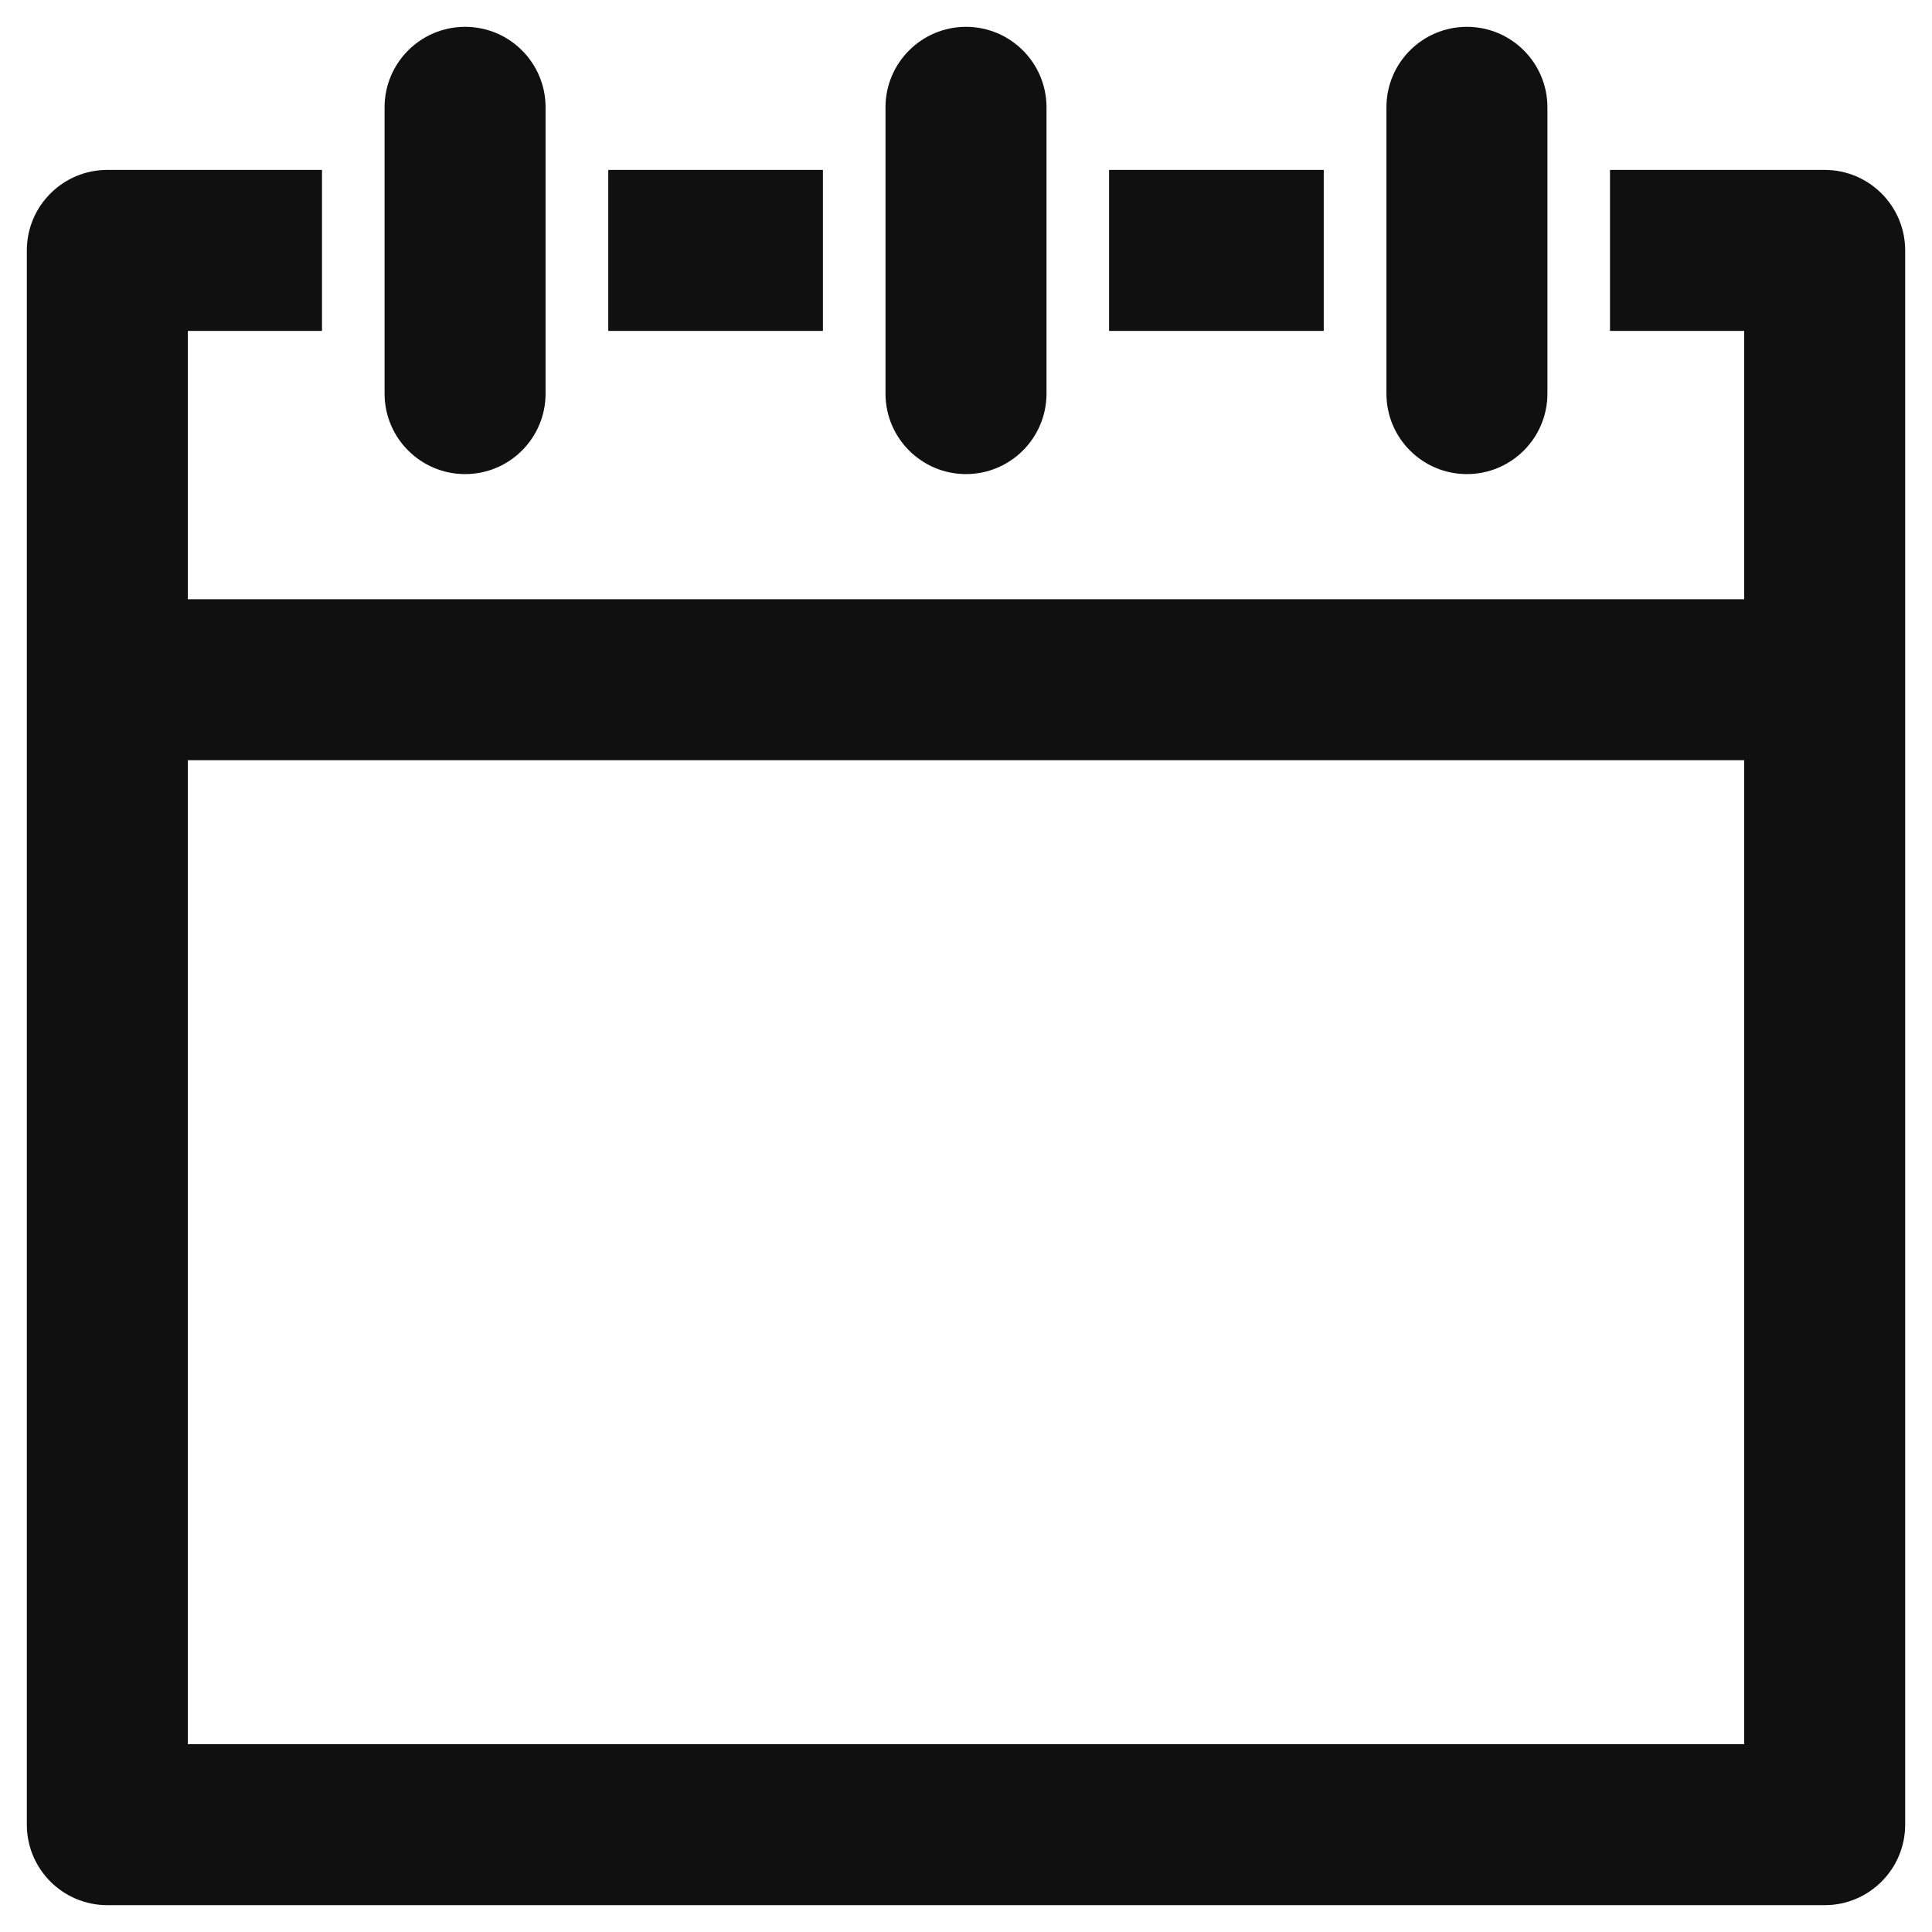<svg width="18" height="18" viewBox="0 0 18 18" version="1.1" xmlns="http://www.w3.org/2000/svg" xmlns:xlink="http://www.w3.org/1999/xlink" xmlns:figma="http://www.figma.com/figma/ns">
<title>Vector</title>
<desc>Created using Figma</desc>
<g id="Canvas" transform="translate(3450 1785)" figma:type="canvas">
<g id="Vector" style="mix-blend-mode:normal;" figma:type="vector">
<use xlink:href="#path0_stroke" transform="translate(-3449 -1784)" fill="#101010" style="mix-blend-mode:normal;"/>
</g>
</g>
<defs>
<path id="path0_stroke" d="M 0 16L -0.75 16C -0.75 16.414 -0.414 16.75 1.66533e-16 16.75L 0 16ZM 16 16L 16 16.75C 16.414 16.75 16.75 16.414 16.75 16L 16 16ZM 16 1.333L 16.75 1.333C 16.75 0.919 16.414 0.583 16 0.583L 16 1.333ZM 0 1.333L 0 0.583C -0.414 0.583 -0.75 0.919 -0.75 1.333L 0 1.333ZM 2.583 2.667C 2.583 3.081 2.919 3.417 3.333 3.417C 3.748 3.417 4.083 3.081 4.083 2.667L 2.583 2.667ZM 4.083 0C 4.083 -0.414 3.748 -0.75 3.333 -0.75C 2.919 -0.75 2.583 -0.414 2.583 0L 4.083 0ZM 11.917 2.667C 11.917 3.081 12.252 3.417 12.667 3.417C 13.081 3.417 13.417 3.081 13.417 2.667L 11.917 2.667ZM 13.417 0C 13.417 -0.414 13.081 -0.75 12.667 -0.75C 12.252 -0.75 11.917 -0.414 11.917 0L 13.417 0ZM 8.75 0C 8.75 -0.414 8.414 -0.75 8 -0.75C 7.586 -0.75 7.25 -0.414 7.25 0L 8.75 0ZM 7.25 2.667C 7.25 3.081 7.586 3.417 8 3.417C 8.414 3.417 8.75 3.081 8.75 2.667L 7.25 2.667ZM 0 16.75L 16 16.75L 16 15.25L 0 15.25L 0 16.75ZM -0.75 1.333L -0.75 5.333L 0.75 5.333L 0.75 1.333L -0.75 1.333ZM -0.75 5.333L -0.75 16L 0.75 16L 0.75 5.333L -0.75 5.333ZM 16.75 16L 16.75 5.333L 15.25 5.333L 15.25 16L 16.75 16ZM 16.75 5.333L 16.75 1.333L 15.25 1.333L 15.25 5.333L 16.75 5.333ZM 0 6.083L 16 6.083L 16 4.583L 0 4.583L 0 6.083ZM 2 0.583L 0 0.583L 0 2.083L 2 2.083L 2 0.583ZM 16 0.583L 14 0.583L 14 2.083L 16 2.083L 16 0.583ZM 4.083 2.667L 4.083 0L 2.583 0L 2.583 2.667L 4.083 2.667ZM 13.417 2.667L 13.417 0L 11.917 0L 11.917 2.667L 13.417 2.667ZM 7.25 0L 7.25 2.667L 8.75 2.667L 8.75 0L 7.25 0ZM 11.333 0.583L 9.333 0.583L 9.333 2.083L 11.333 2.083L 11.333 0.583ZM 6.667 0.583L 4.667 0.583L 4.667 2.083L 6.667 2.083L 6.667 0.583Z"/>
</defs>
</svg>
